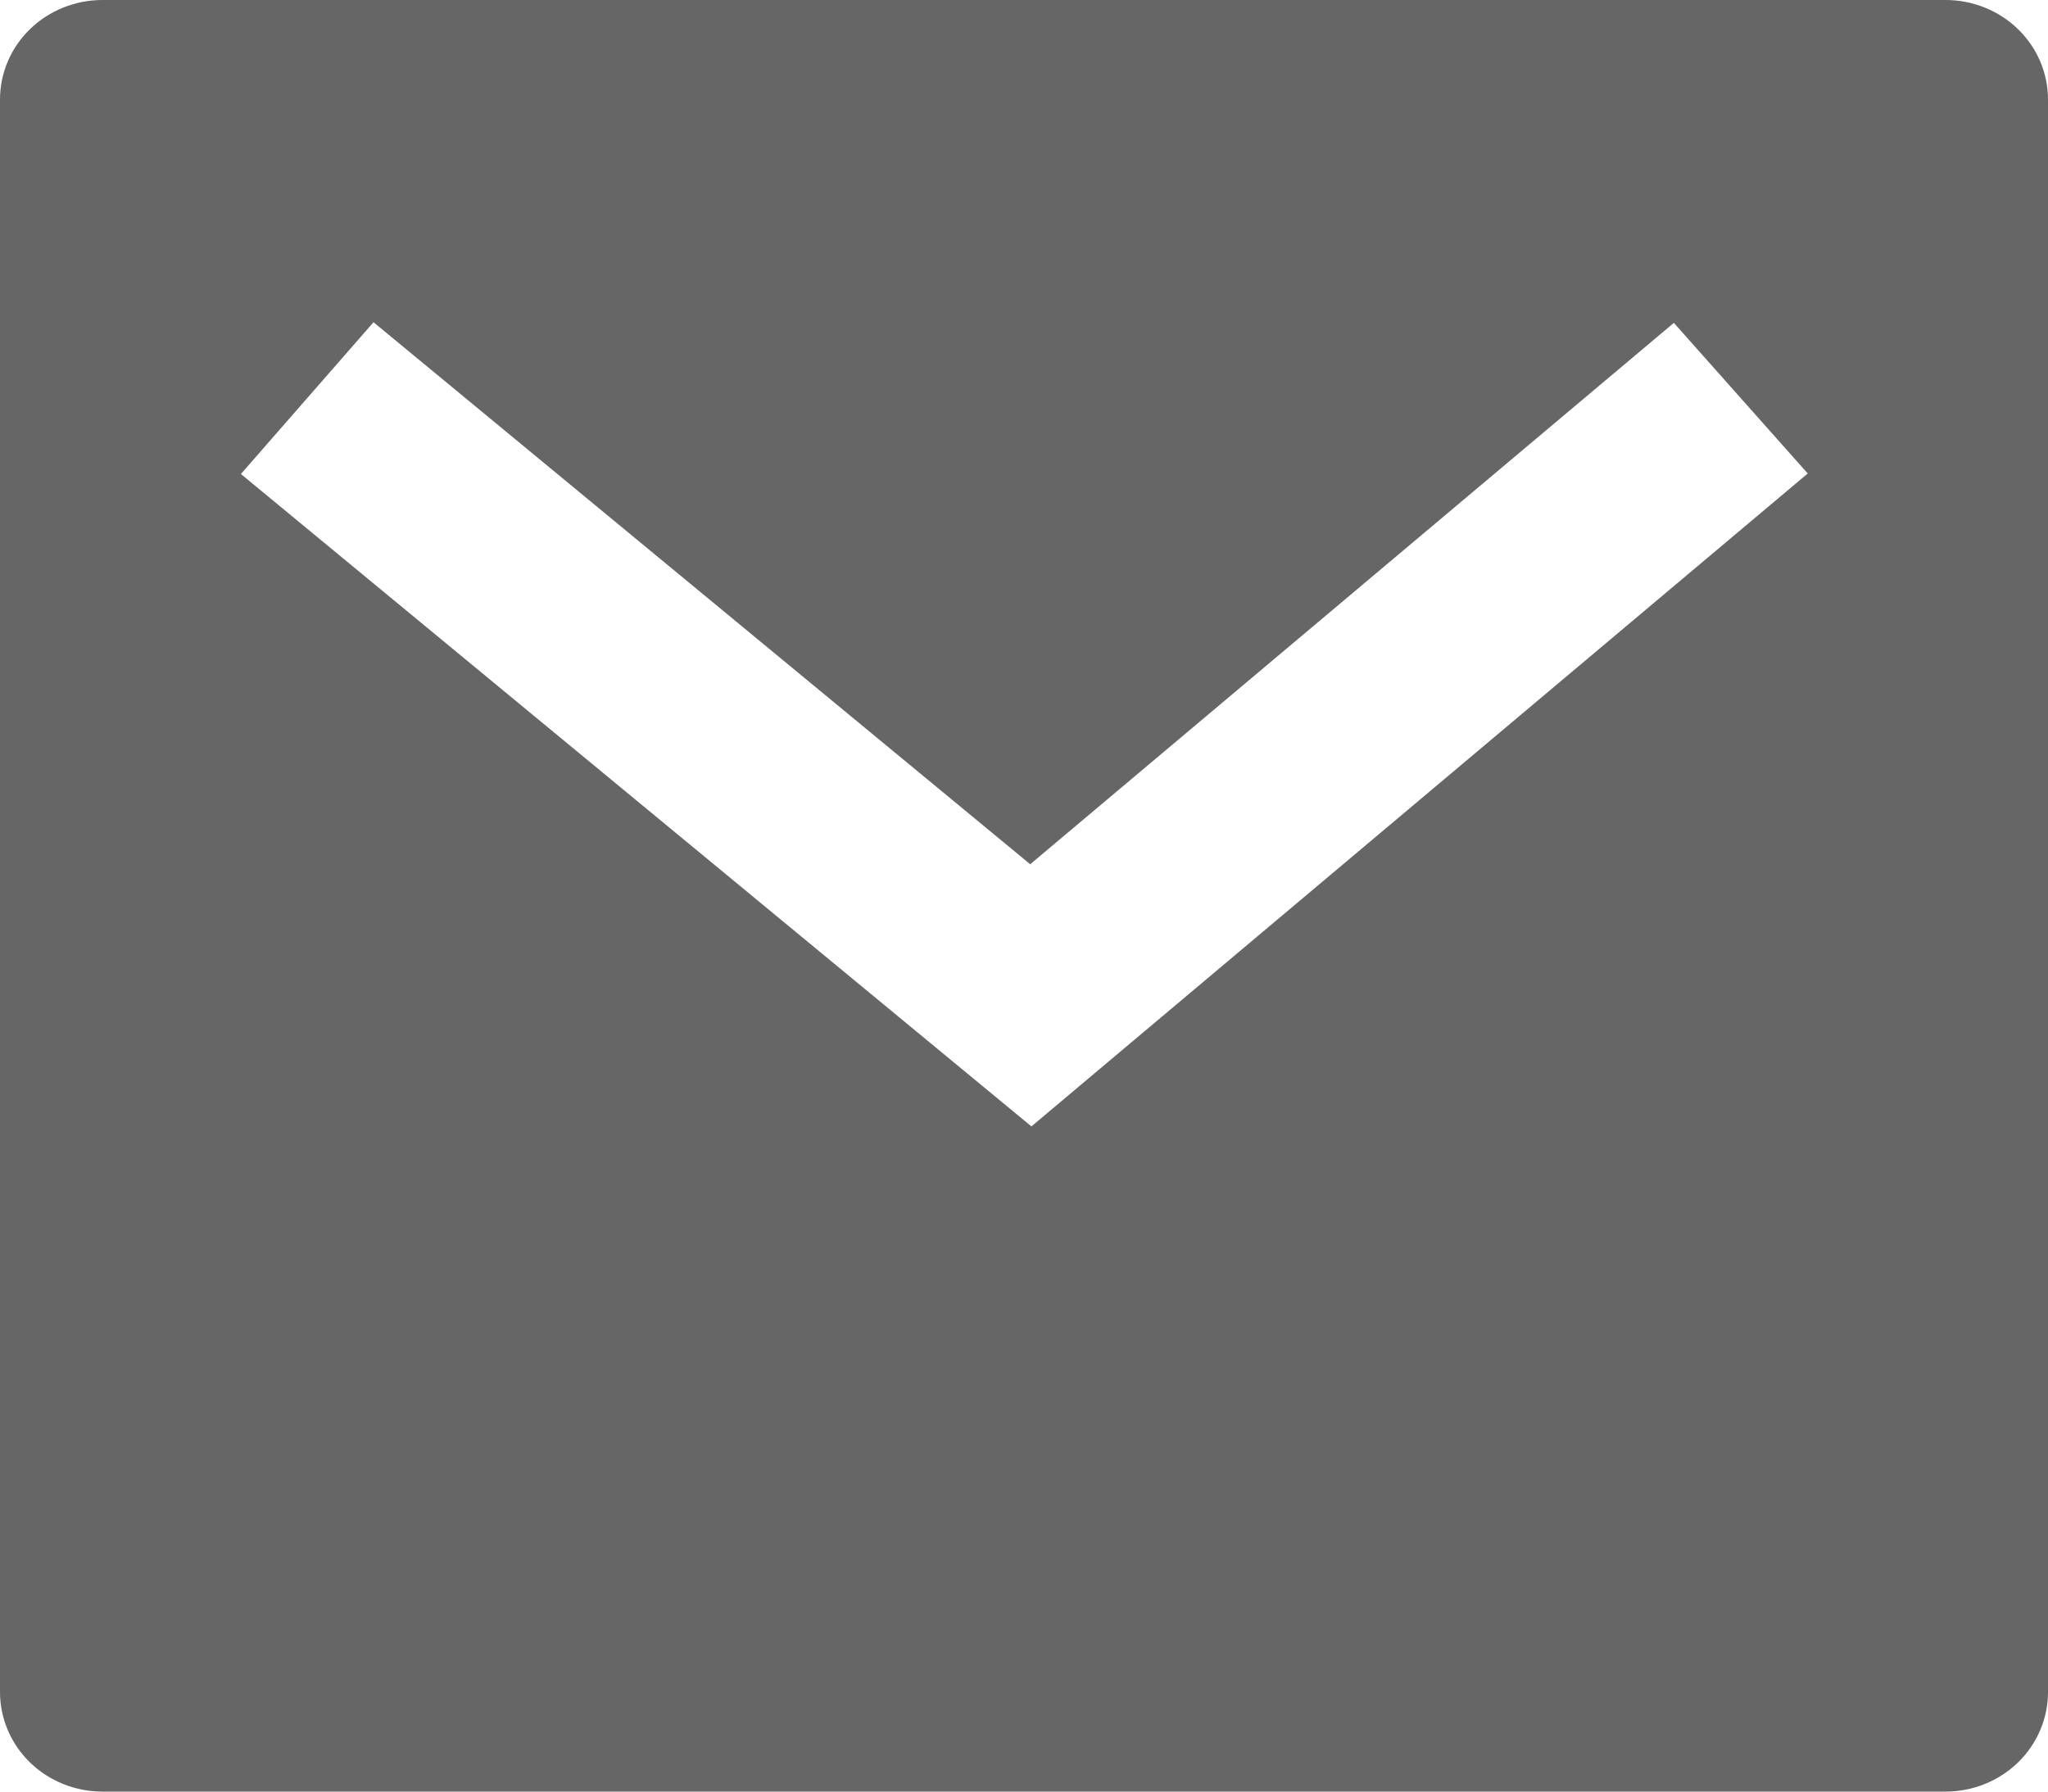 <svg width="16" height="14" viewBox="0 0 16 14" fill="none" xmlns="http://www.w3.org/2000/svg">
<path d="M0.8 0H15.2C15.412 0 15.616 0.082 15.766 0.228C15.916 0.374 16 0.571 16 0.778V13.222C16 13.428 15.916 13.626 15.766 13.772C15.616 13.918 15.412 14 15.2 14H0.8C0.588 14 0.384 13.918 0.234 13.772C0.084 13.626 0 13.428 0 13.222V0.778C0 0.571 0.084 0.374 0.234 0.228C0.384 0.082 0.588 0 0.8 0V0ZM8.048 6.753L2.918 2.518L1.882 3.704L8.058 8.802L14.123 3.7L13.077 2.523L8.049 6.753H8.048Z" fill="#666666"/>
</svg>
